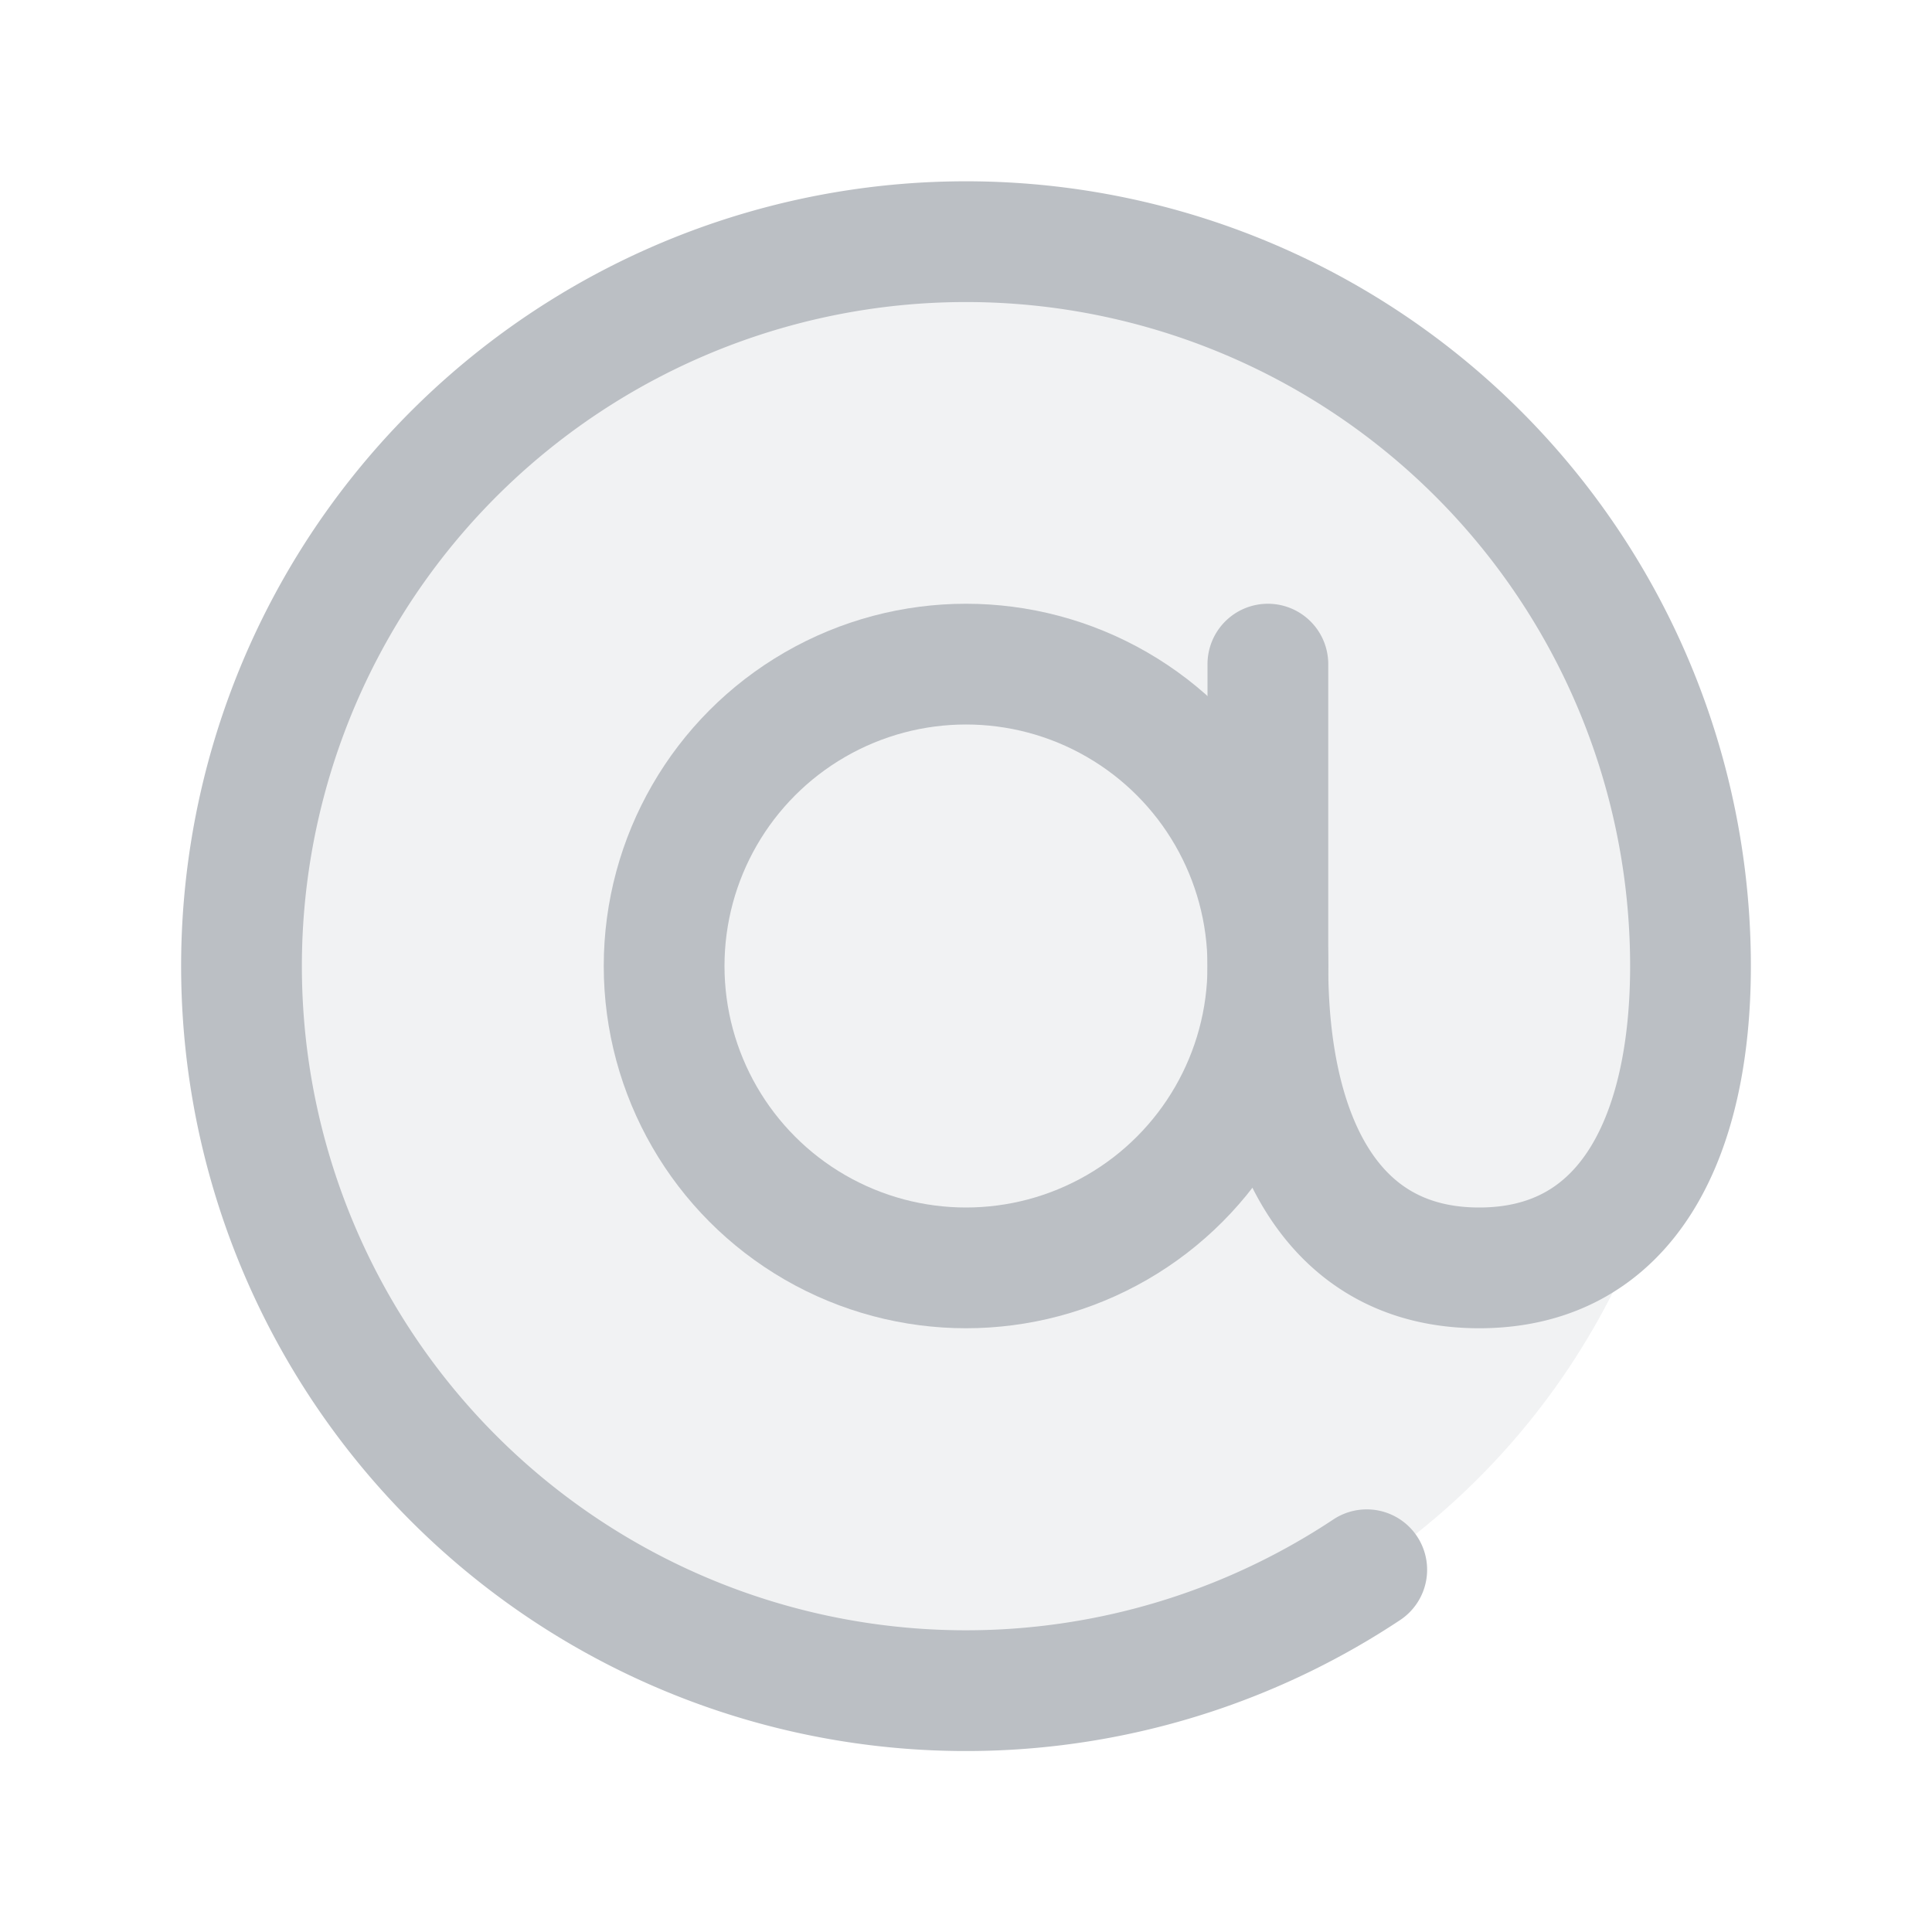 <svg xmlns="http://www.w3.org/2000/svg" width="192" height="192" fill="#bbbfc4" viewBox="0 0 256 256"><rect width="256" height="256" fill="none"></rect><circle cx="128" cy="128" r="96" opacity="0.2"></circle><circle cx="128" cy="128" r="40" fill="none" stroke="#bbbfc4" stroke-linecap="round" stroke-linejoin="round" stroke-width="16"></circle><path d="M181.1,208A96,96,0,1,1,224,128c0,22.1-8,40-28,40s-28-17.9-28-40V88" fill="none" stroke="#bbbfc4" stroke-linecap="round" stroke-linejoin="round" stroke-width="16"></path></svg>